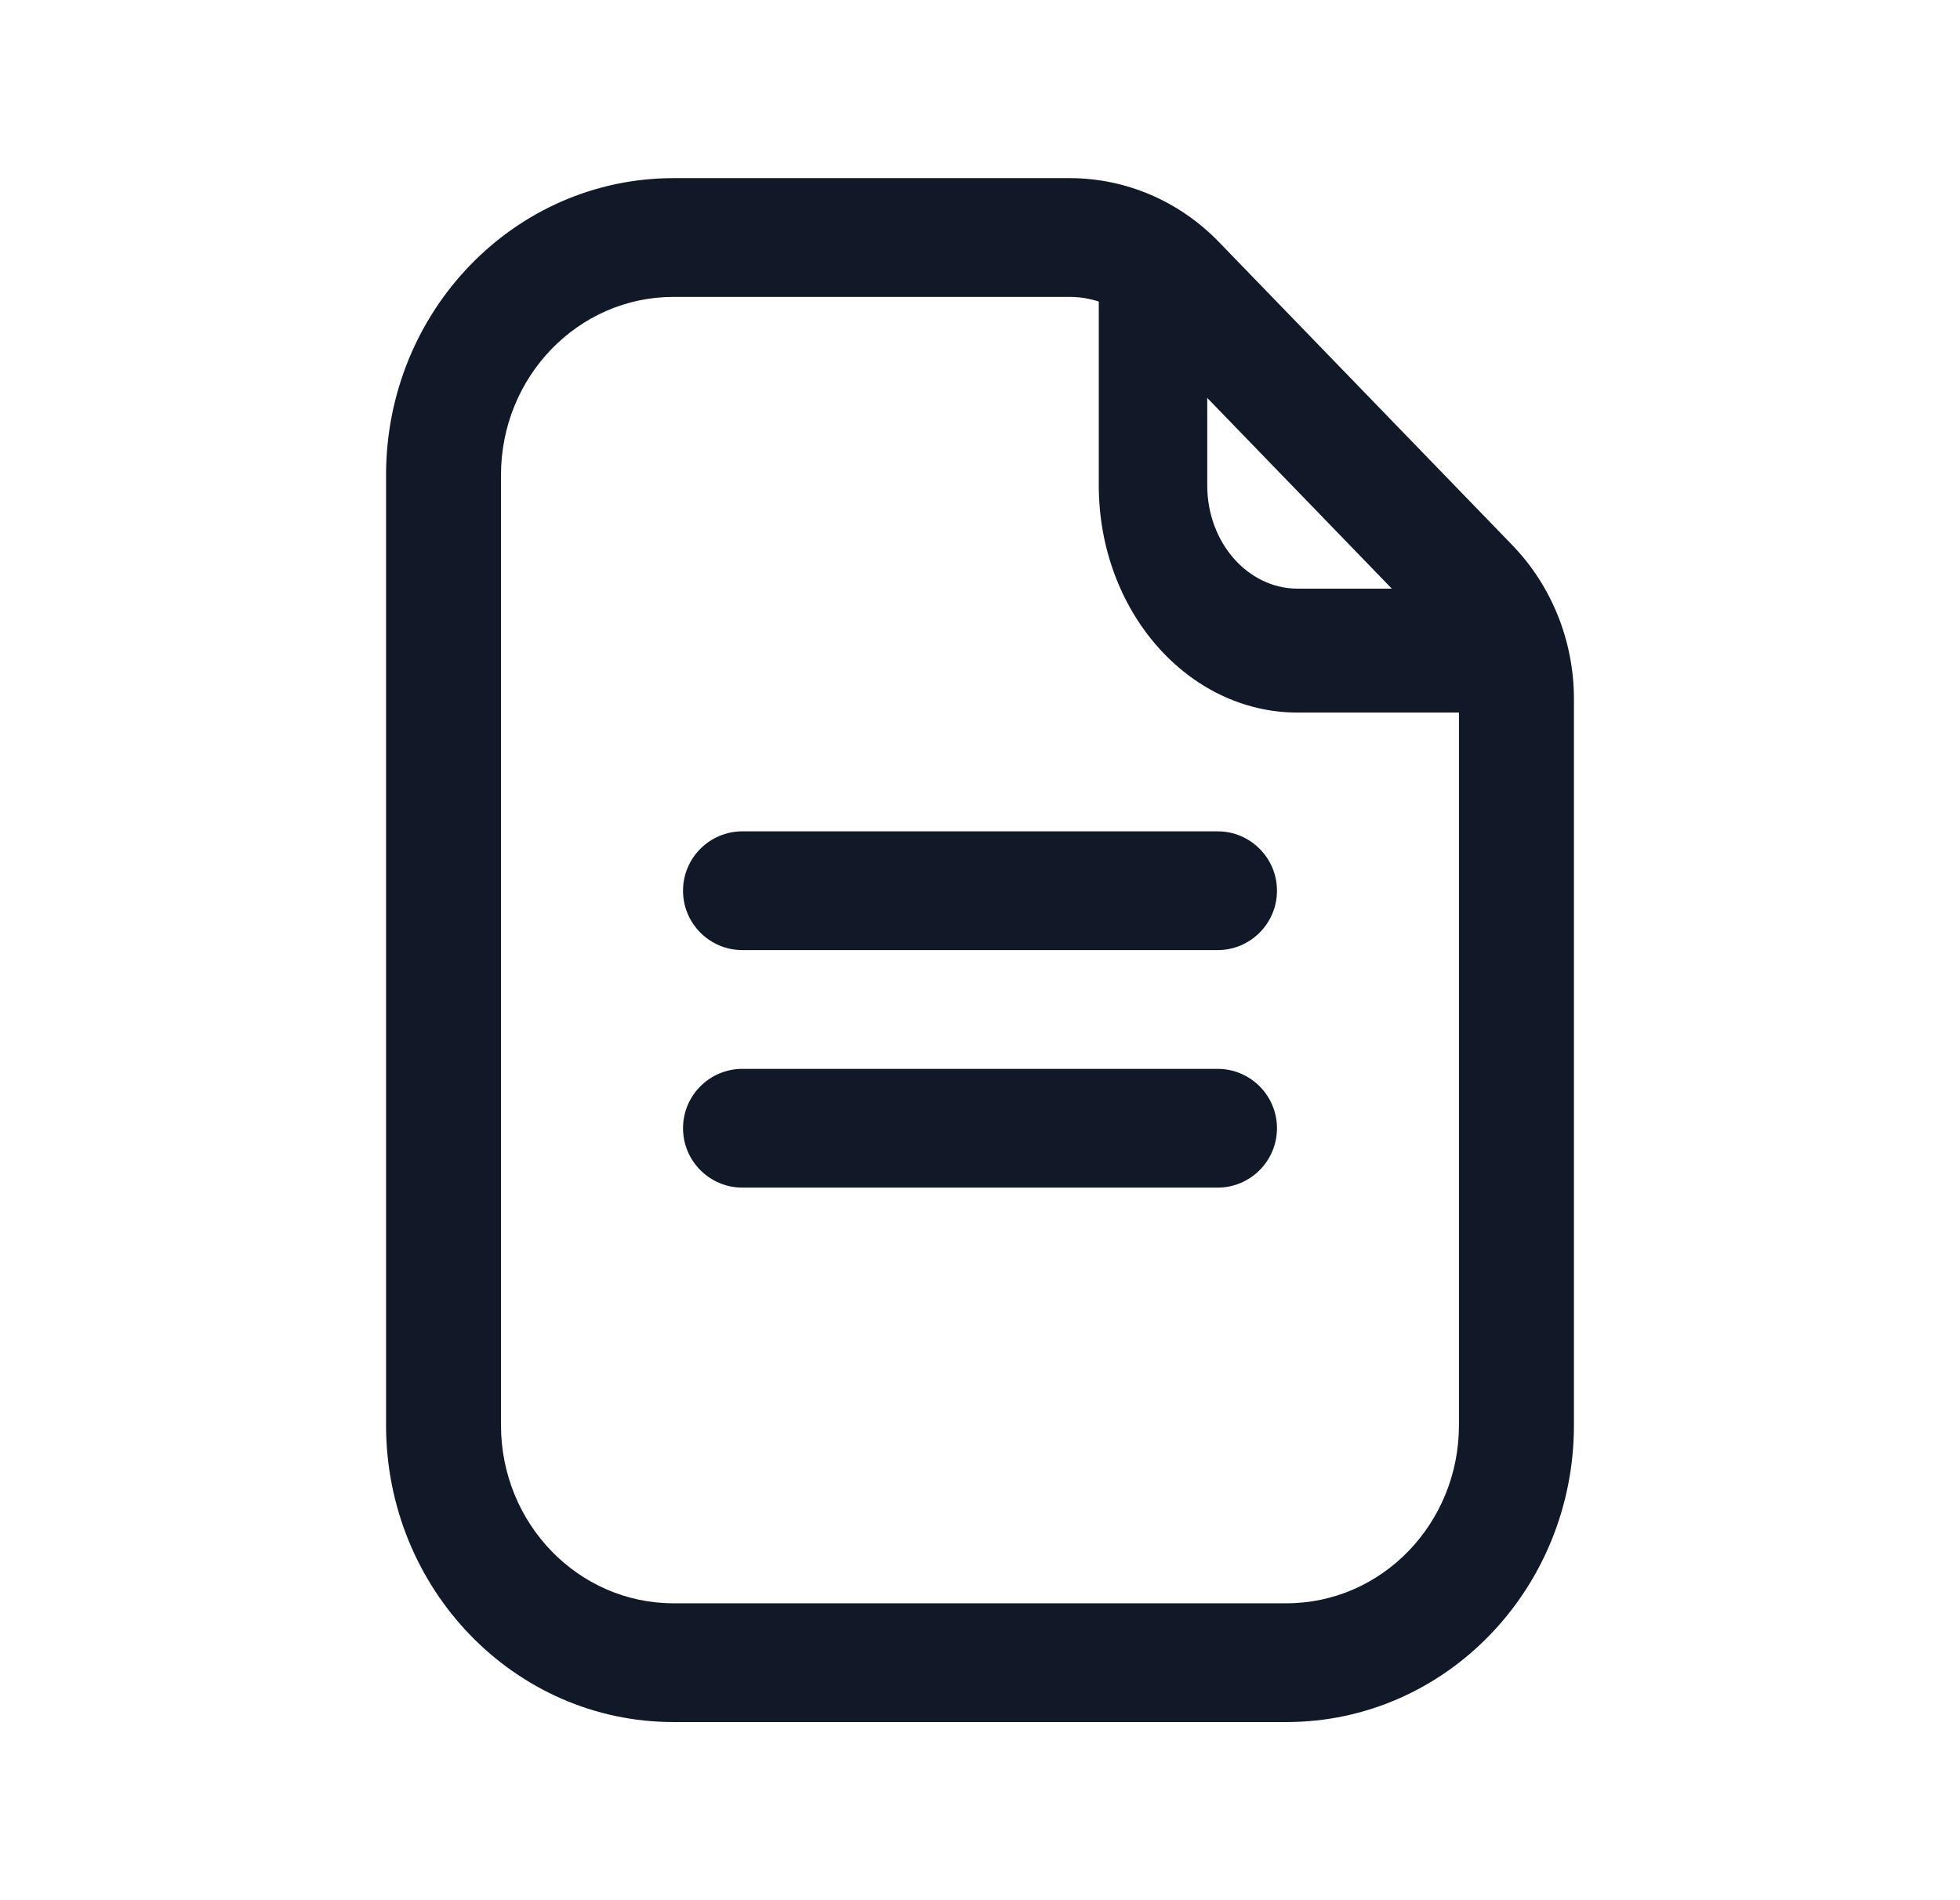 <svg width="33" height="32" viewBox="0 0 33 32" fill="none" xmlns="http://www.w3.org/2000/svg">
<g>
<path fill-rule="evenodd" clip-rule="evenodd" d="M11.339 5C9.735 5 8.435 6.343 8.435 8V24C8.435 25.657 9.735 27 11.339 27H21.661C23.265 27 24.564 25.657 24.564 24L24.564 11.771C24.564 11.329 24.395 10.905 24.092 10.593L19.152 5.488C18.85 5.176 18.439 5 18.012 5H11.339ZM6.5 8C6.5 5.239 8.666 3 11.339 3H18.012C18.953 3 19.855 3.386 20.521 4.074L25.461 9.179C26.126 9.866 26.5 10.799 26.5 11.771L26.5 24C26.5 26.761 24.334 29 21.661 29H11.339C8.666 29 6.5 26.761 6.5 24V8Z" fill="#111928"/>
<path fill-rule="evenodd" clip-rule="evenodd" d="M20.326 8.174C20.326 9.134 21.007 9.913 21.848 9.913L25.5 9.913L25.5 12L21.848 12C19.999 12 18.5 10.287 18.5 8.174L18.5 4L20.326 4L20.326 8.174Z" fill="#111928"/>
<path fill-rule="evenodd" clip-rule="evenodd" d="M11.5 15C11.5 14.448 11.948 14 12.5 14H20.5C21.052 14 21.5 14.448 21.5 15C21.5 15.552 21.052 16 20.5 16H12.5C11.948 16 11.5 15.552 11.5 15Z" fill="#111928"/>
<path fill-rule="evenodd" clip-rule="evenodd" d="M11.5 19C11.5 18.448 11.948 18 12.5 18H20.5C21.052 18 21.5 18.448 21.5 19C21.5 19.552 21.052 20 20.5 20H12.5C11.948 20 11.5 19.552 11.5 19Z" fill="#111928"/>
</g>
</svg>

